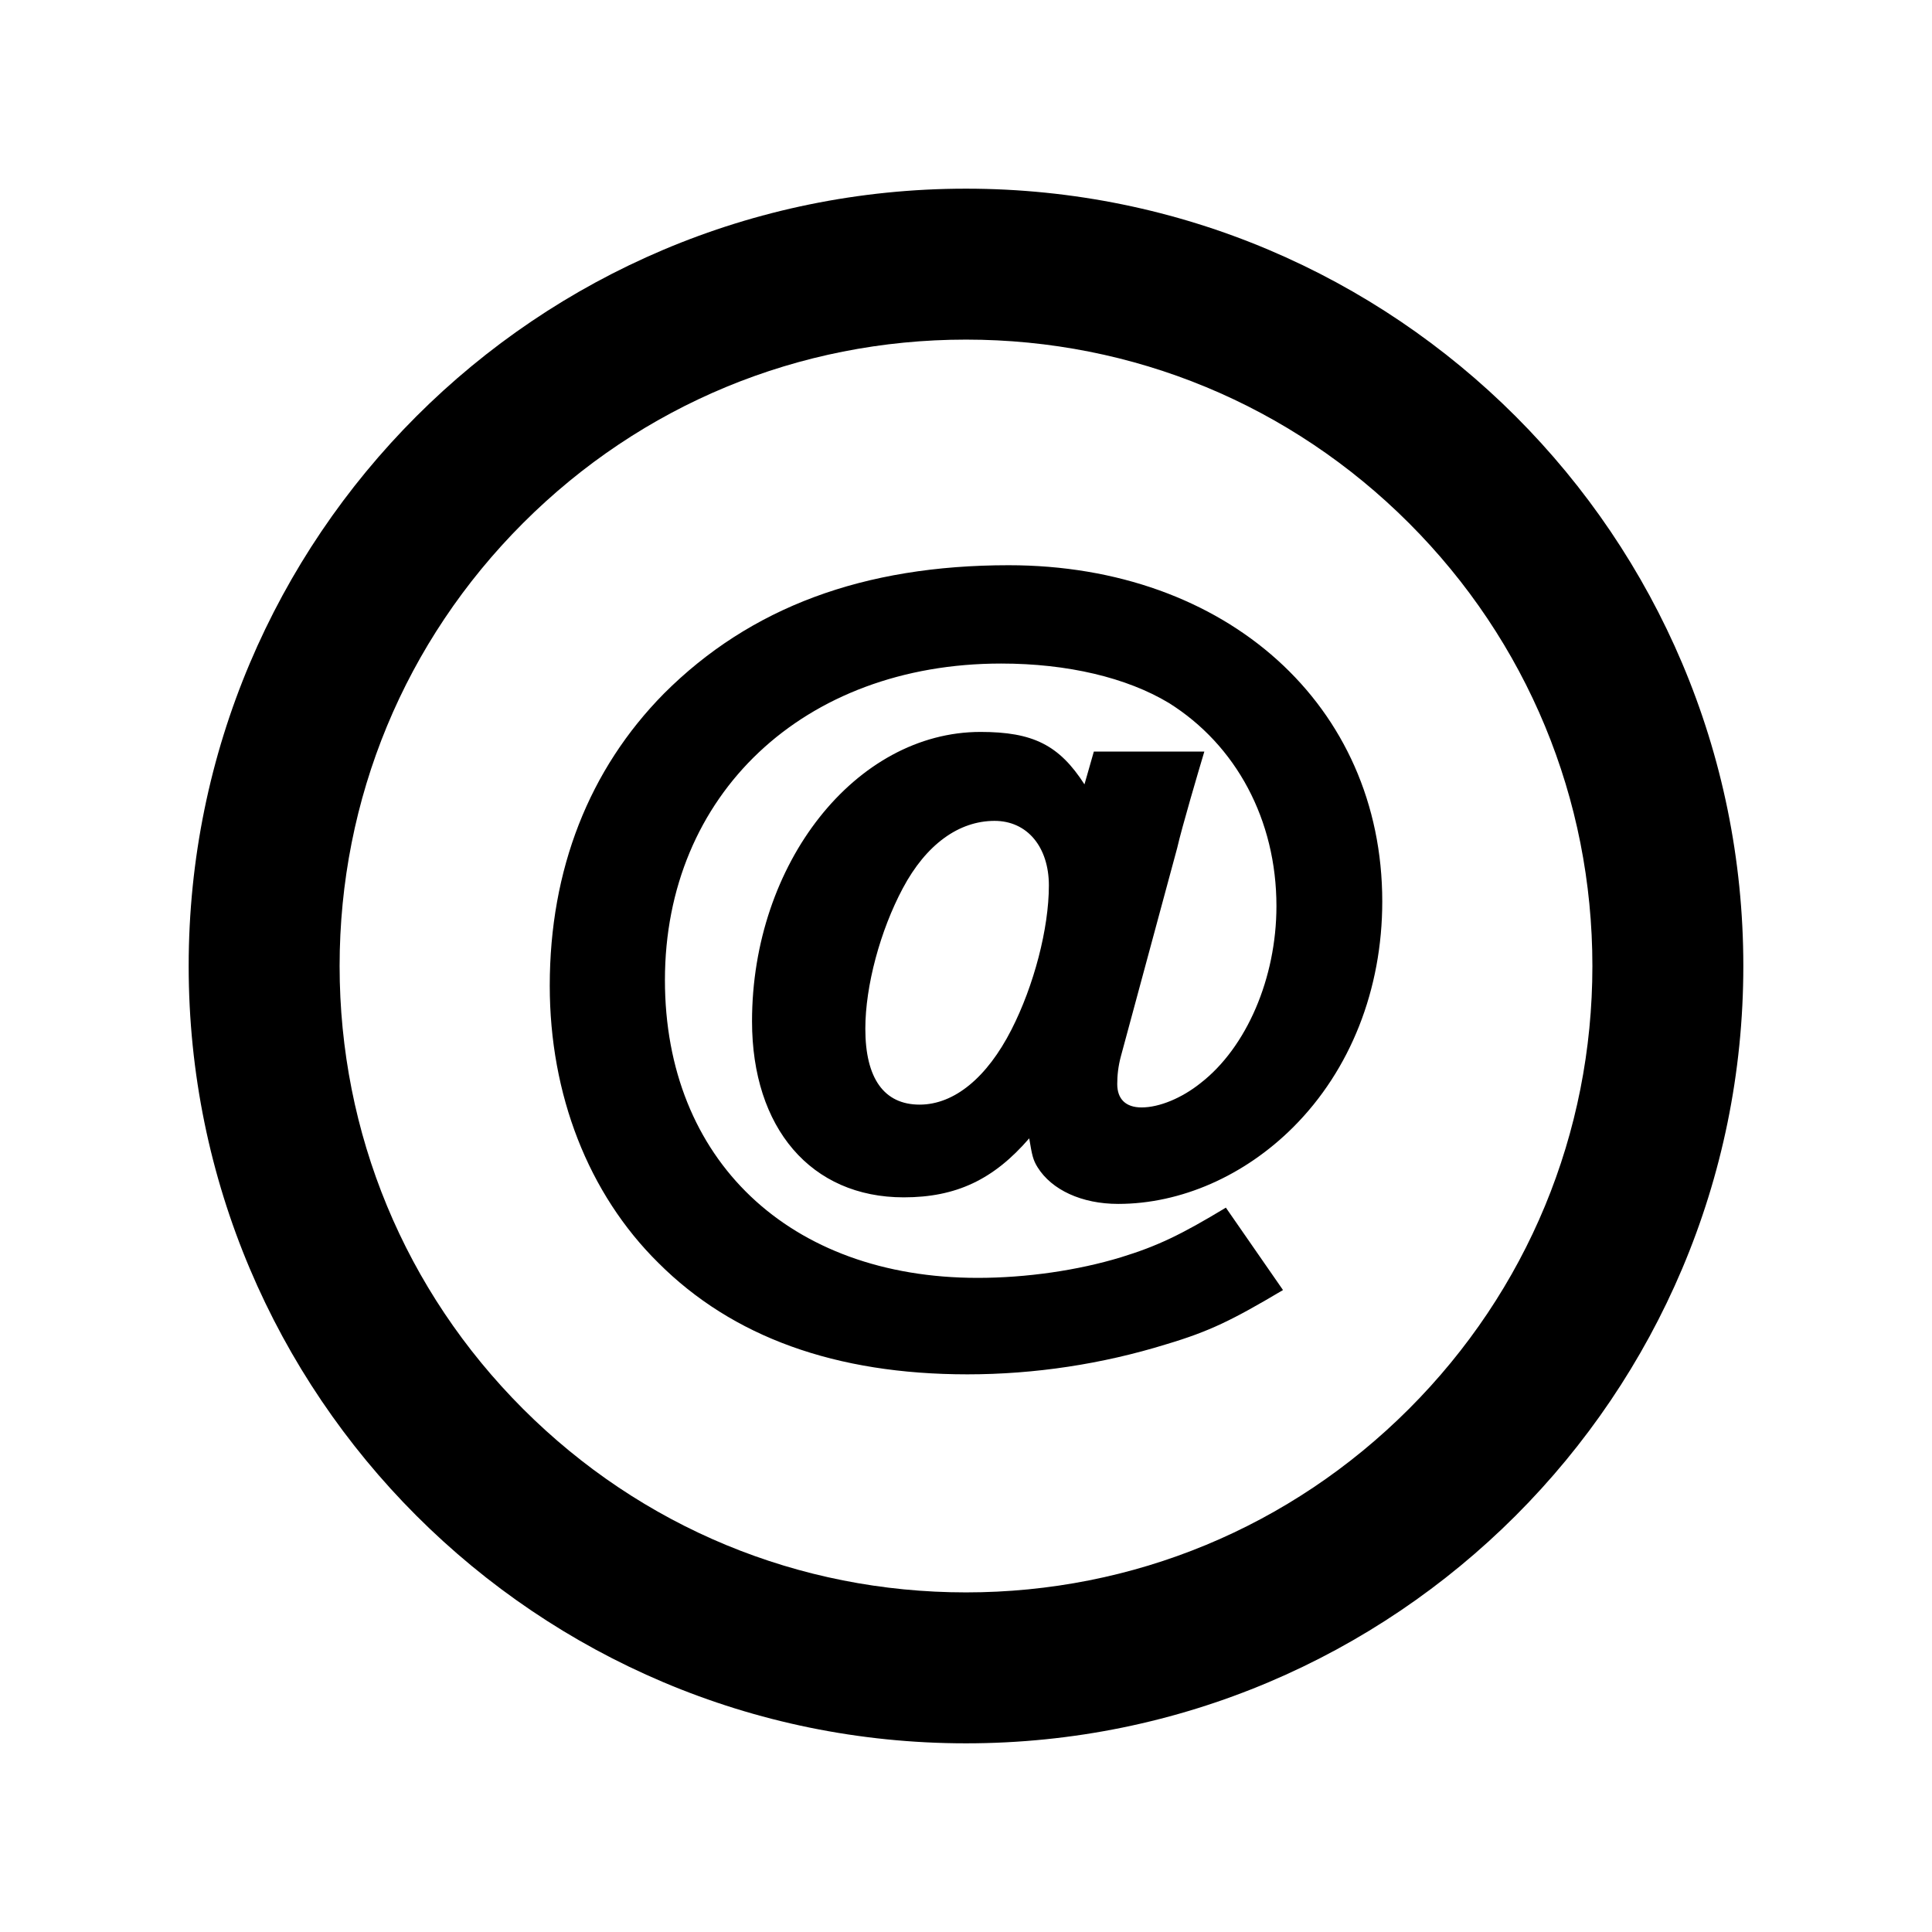 <?xml version="1.0" encoding="utf-8"?>


<!-- The icon can be used freely in both personal and commercial projects with no attribution required, but always appreciated. 
You may NOT sub-license, resell, rent, redistribute or otherwise transfer the icon without express written permission from iconmonstr.com -->


<!DOCTYPE svg PUBLIC "-//W3C//DTD SVG 1.1//EN" "http://www.w3.org/Graphics/SVG/1.1/DTD/svg11.dtd">

<svg version="1.1" xmlns="http://www.w3.org/2000/svg" xmlns:xlink="http://www.w3.org/1999/xlink" x="0px" y="0px"

	 width="512px" height="512px" viewBox="0 0 512 512" enable-background="new 0 0 512 512" xml:space="preserve">

<path id="email-13-icon" d="M256,90c44.34,0,86.026,17.267,117.38,48.62S422,211.659,422,256c0,44.34-17.267,86.026-48.62,117.38

	C342.026,404.732,300.34,422,256,422s-86.026-17.268-117.38-48.62C107.267,342.026,90,300.34,90,256

	c0-44.341,17.267-86.026,48.62-117.38S211.66,90,256,90 M256,50C142.229,50,50,142.229,50,256s92.229,206,206,206

	s206-92.229,206-206S369.771,50,256,50L256,50z M319.161,199.176c-1.489,4.964-5.957,20.103-7.197,25.562l-14.892,55.096

	c-0.743,2.729-0.991,5.211-0.991,7.445c0,3.97,2.232,6.203,6.452,6.203c4.715,0,10.671-2.482,15.634-6.453

	c12.161-9.43,20.103-27.795,20.103-46.904c0-22.832-10.672-42.687-28.54-53.853c-11.167-6.702-26.802-10.425-44.422-10.425

	c-52.365,0-89.095,34.745-89.095,83.883c0,47.65,33.007,78.92,82.89,78.92c12.905,0,26.554-1.986,37.97-5.461

	c9.68-2.977,15.883-5.957,27.797-13.152l15.139,21.838c-13.402,7.943-19.358,10.921-31.021,14.395

	c-16.877,5.213-34.745,7.943-52.613,7.943c-34.992,0-62.291-9.928-81.897-29.534c-18.612-18.364-28.787-44.671-28.787-73.46

	c0-30.773,10.423-57.327,30.275-77.43c22.833-22.83,52.862-34,91.328-34c57.825,0,99.021,37.227,99.021,89.096

	c0,23.328-8.438,44.672-23.576,59.81c-12.905,12.905-29.782,20.351-46.408,20.351c-9.68,0-17.621-3.724-21.343-9.68

	c-1.241-1.984-1.489-3.227-2.234-7.693c-9.431,10.92-19.357,15.635-33.254,15.635c-24.57,0-40.204-18.364-40.204-46.656

	c0-41.941,27.547-76.685,60.552-76.685c13.899,0,20.849,3.473,27.548,13.897l2.482-8.687H319.161z M268.037,272.884

	c5.956-11.666,9.926-26.804,9.926-38.221c0-10.174-5.706-17.123-14.393-17.123c-9.431,0-18.117,6.205-24.321,17.869

	c-5.956,11.168-9.928,25.809-9.928,37.225c0,13.154,4.964,20.103,14.395,20.103C252.898,292.736,261.584,285.54,268.037,272.884z"/>

</svg>

